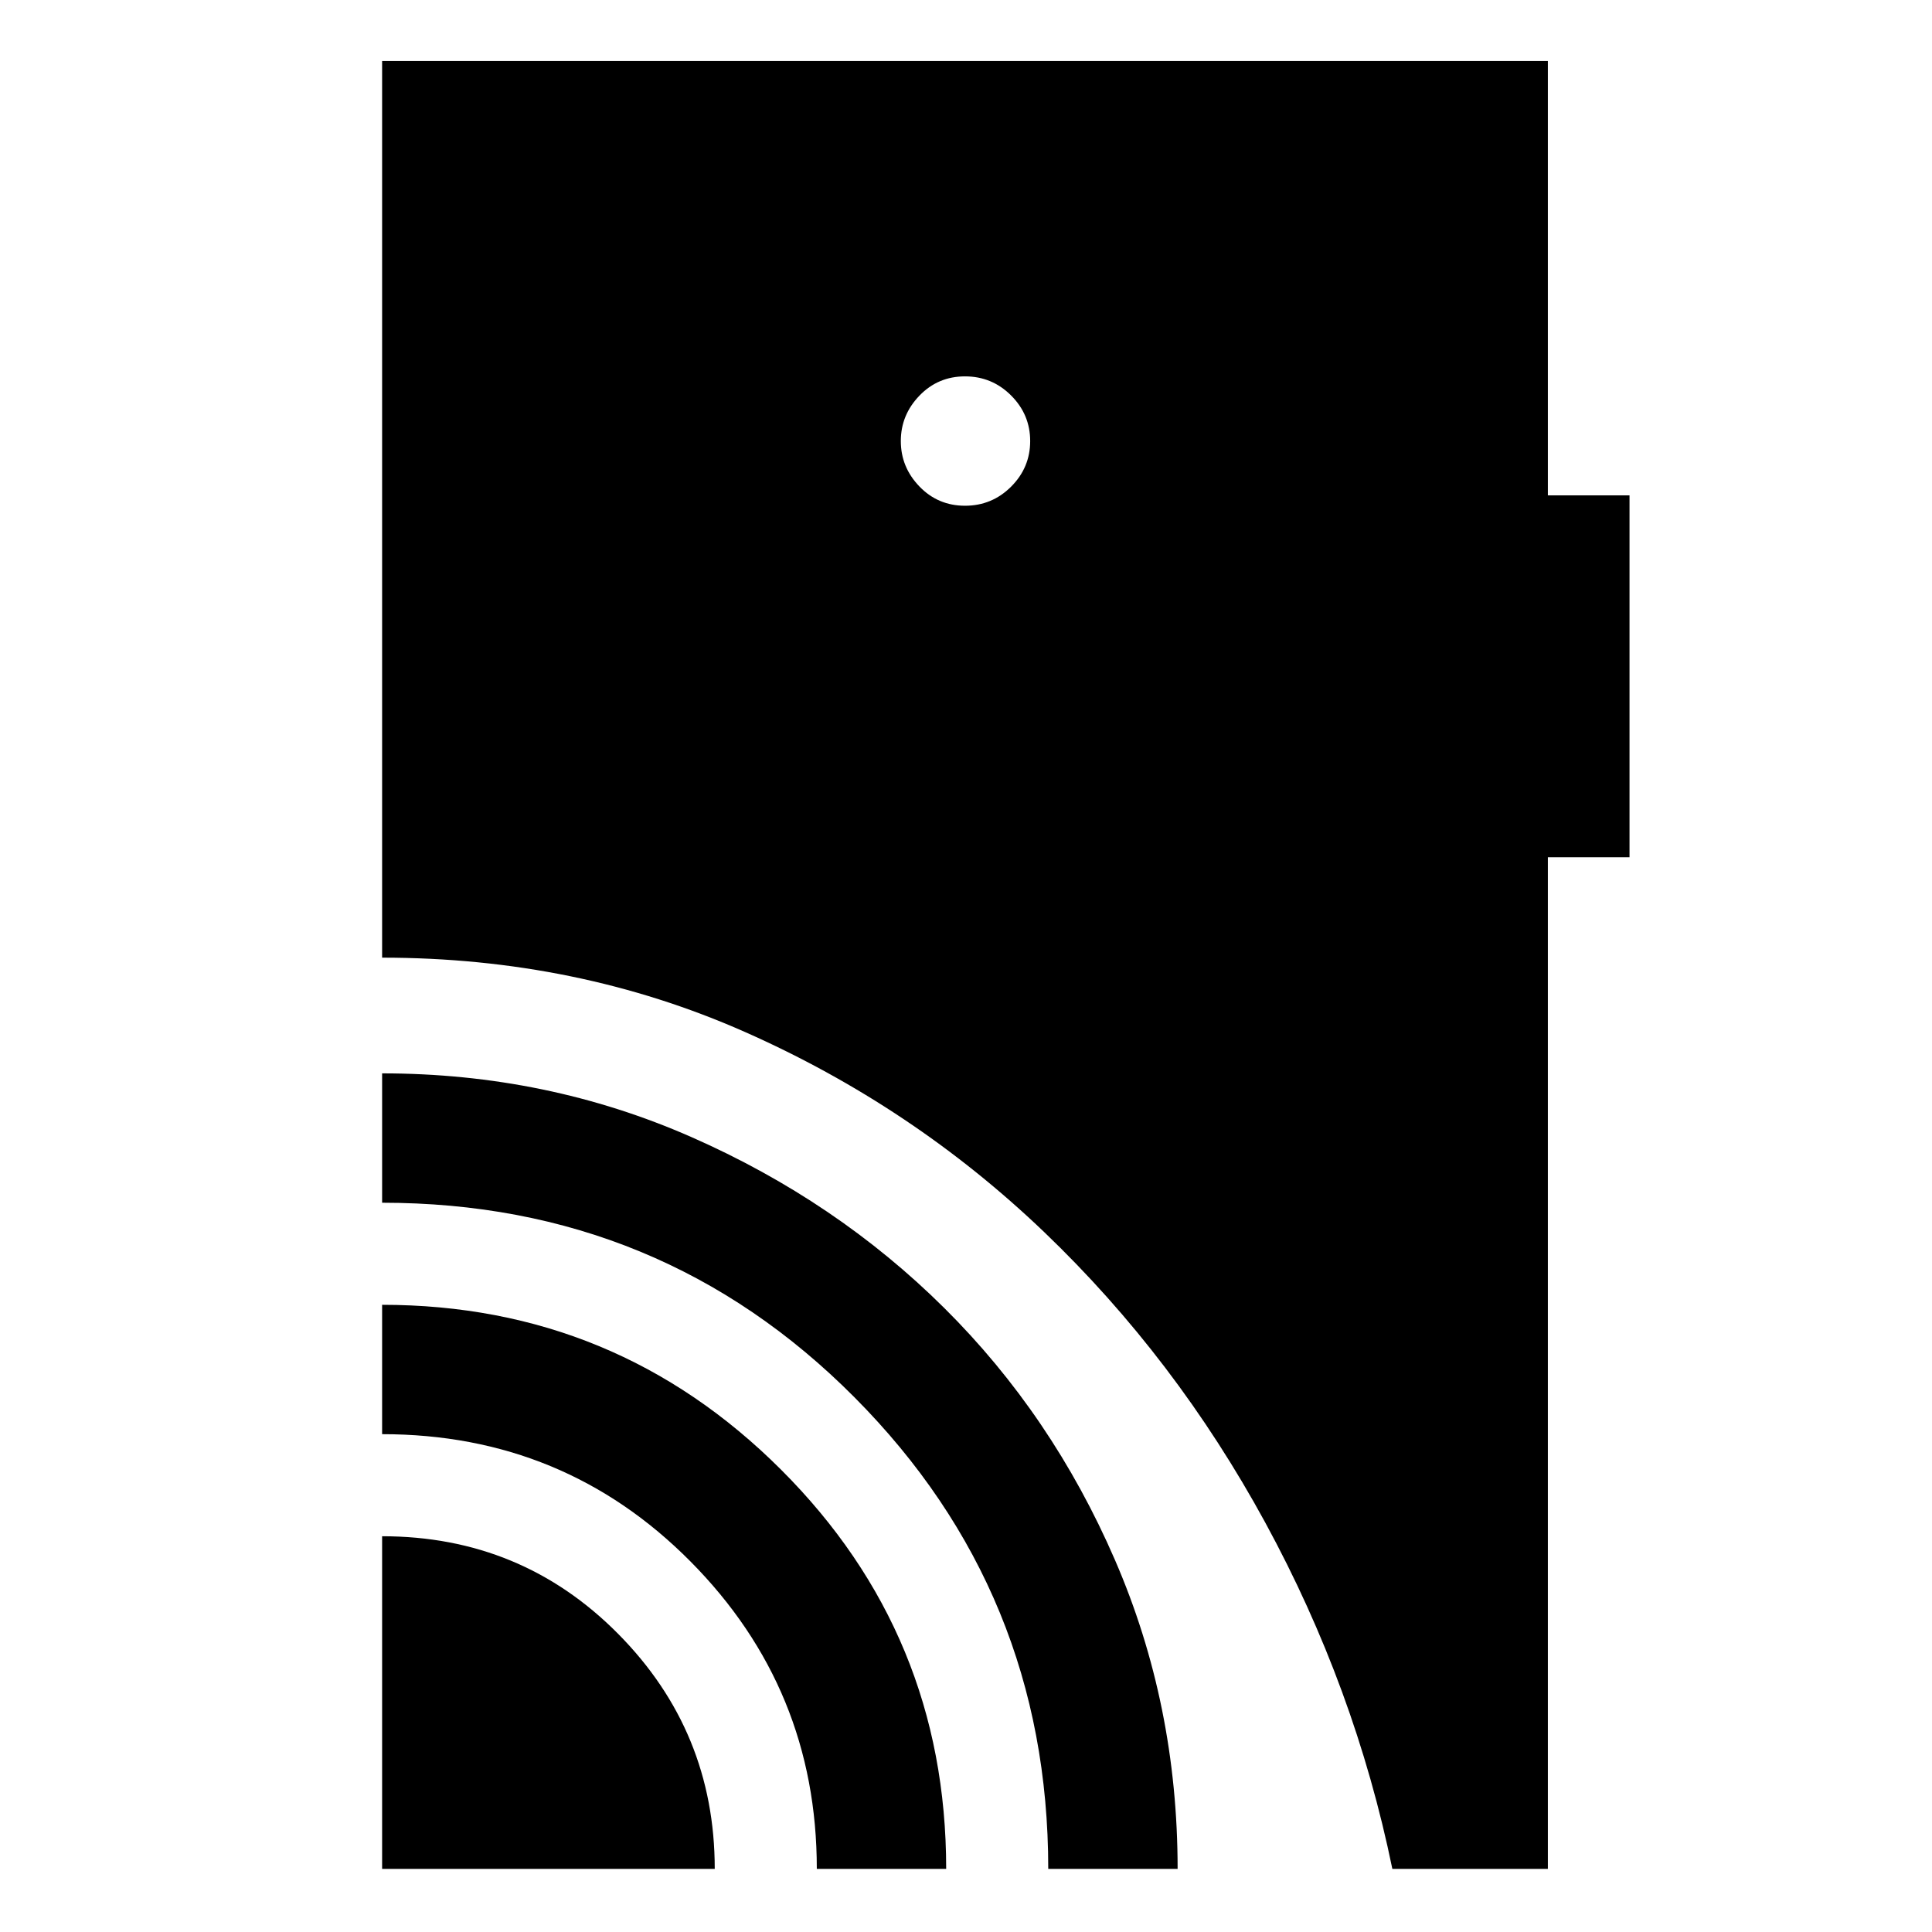 <svg xmlns="http://www.w3.org/2000/svg" height="48" viewBox="0 -960 960 960" width="48"><path d="M189.87-31.37v-165.28q69.21 0 117.25 48.47 48.03 48.46 48.03 116.81H189.87Zm216 0q0-89.43-62.75-152.72-62.75-63.28-153.25-63.28v-64.28q116.22 0 198.25 81.94 82.03 81.93 82.03 198.34h-64.28Zm115 0q0-137.43-96.2-234.22-96.19-96.78-234.8-96.78v-64.28q81.78 0 153.75 31.68 71.96 31.68 125.57 84.9 53.61 53.22 84.78 125.1 31.18 71.88 31.18 153.6h-64.28ZM479.5-708.7q13.42 0 22.91-9.48 9.48-9.48 9.48-22.66 0-13.17-9.48-22.65-9.49-9.49-22.91-9.49t-22.66 9.6q-9.23 9.59-9.23 22.54 0 12.96 9.23 22.55 9.24 9.59 22.66 9.59ZM691.85-31.37q-18.5-90.08-63.1-171.98-44.6-81.91-109.89-144.43-65.29-62.52-148.72-99.45-83.43-36.92-180.27-36.92V-929.7h579.26v215.85h40.57v179.81h-40.57v502.67h-77.28Z"/></svg>